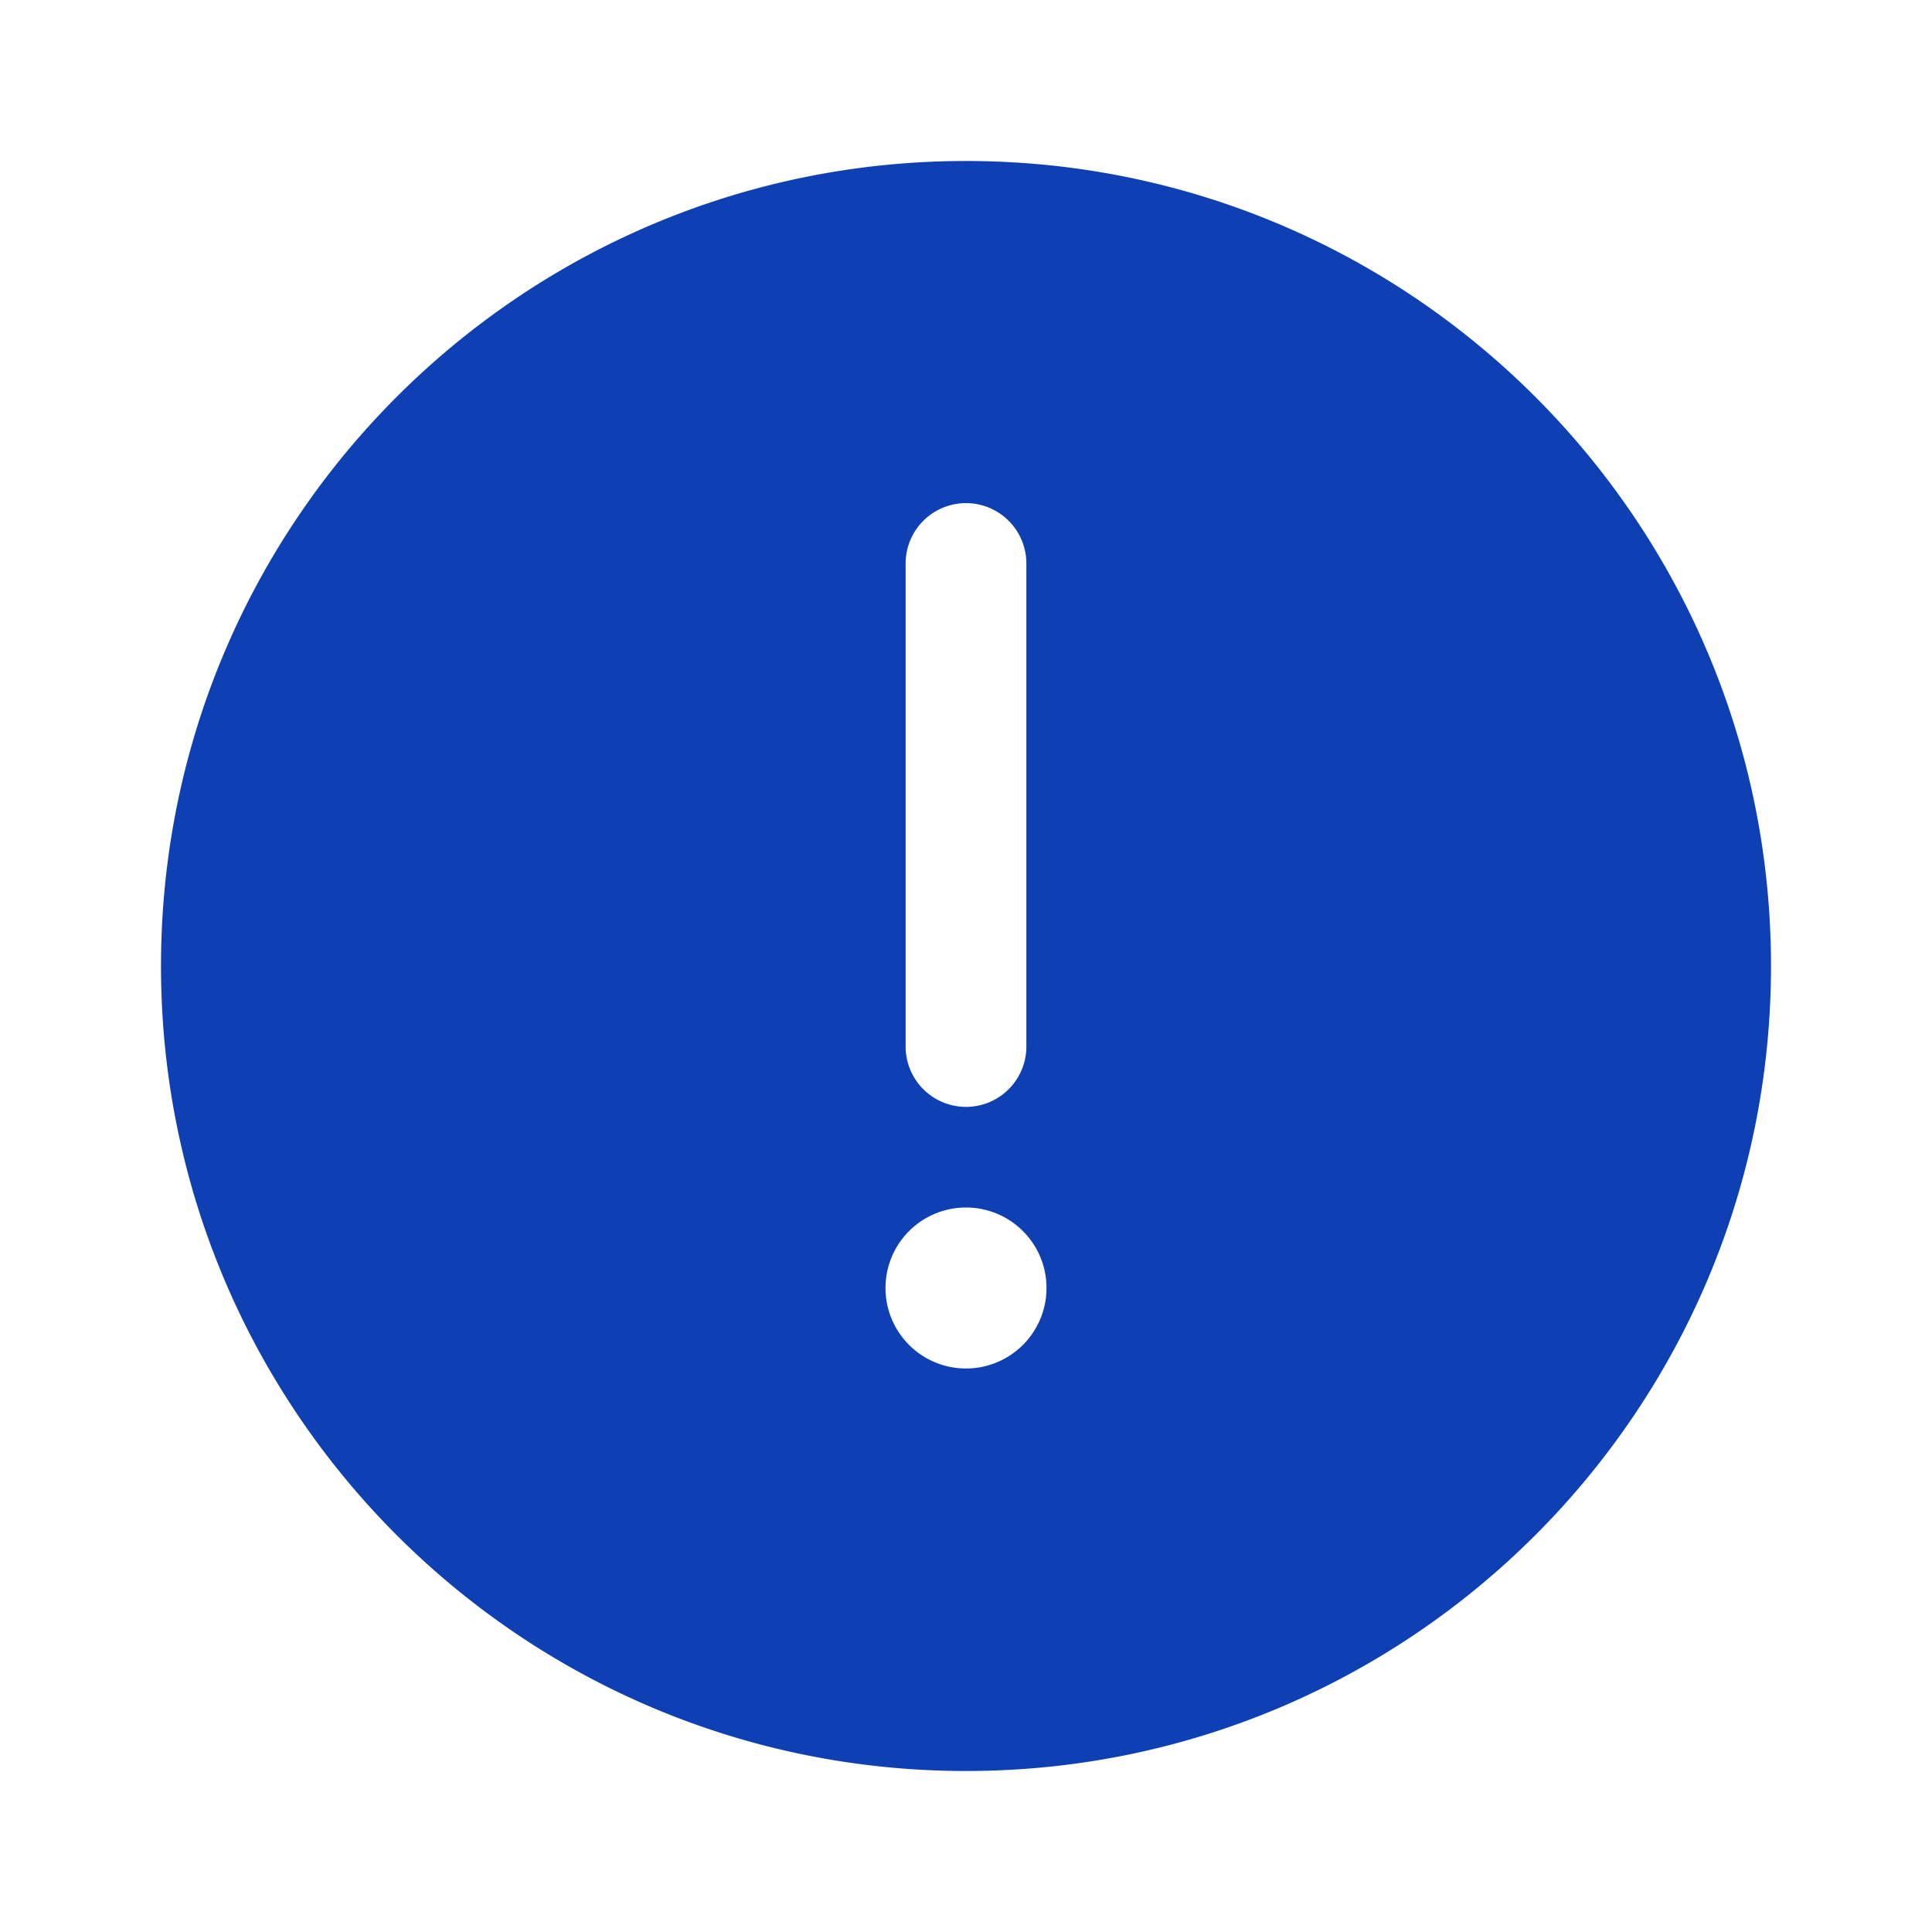 <svg width="24" height="24" fill="none" xmlns="http://www.w3.org/2000/svg"><path fill-rule="evenodd" clip-rule="evenodd" d="M22 12c0-5.523-4.477-10-10-10S2 6.477 2 12s4.477 10 10 10 10-4.477 10-10zM12 6.25a.75.75 0 01.75.75v6a.75.75 0 01-1.5 0V7a.75.75 0 01.75-.75zM12 17a1 1 0 100-2 1 1 0 000 2z" fill="#0E40B4"/></svg>